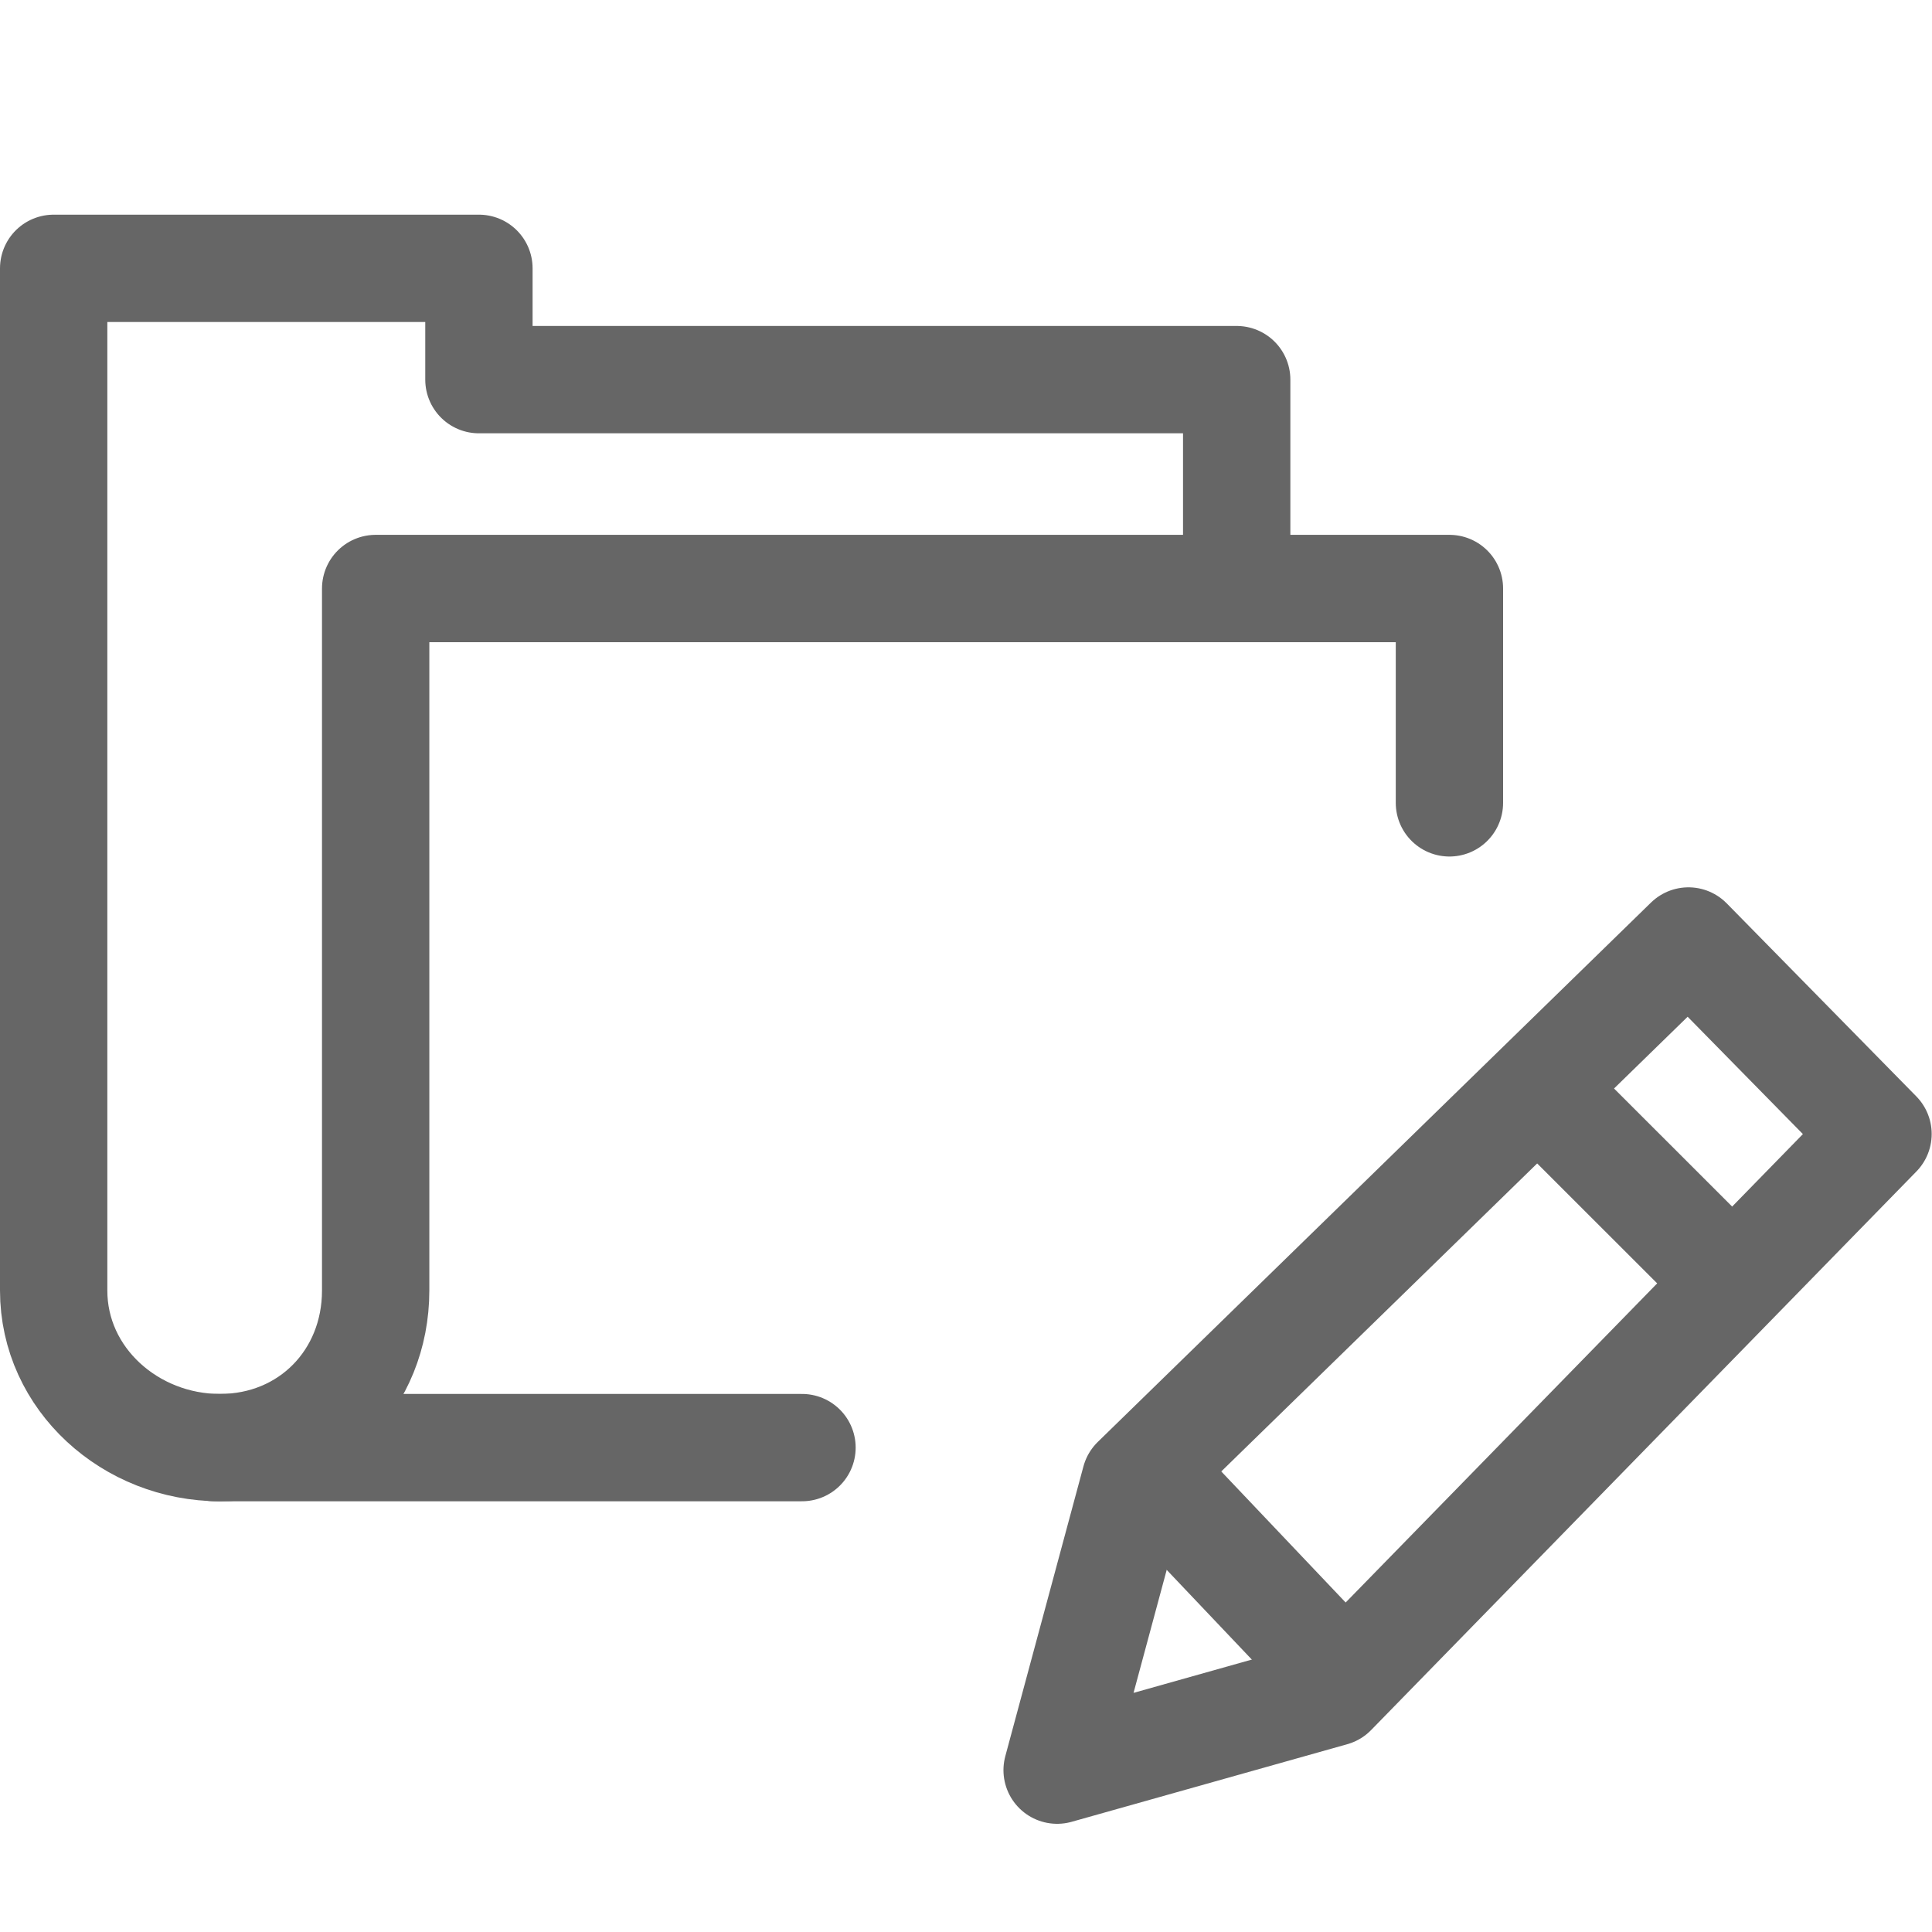 ﻿<?xml version="1.0" encoding="UTF-8" standalone="no"?>
<svg width="18px" height="18px" viewBox="0 0 18 18" version="1.1" xmlns="http://www.w3.org/2000/svg" xmlns:xlink="http://www.w3.org/1999/xlink" xmlns:sketch="http://www.bohemiancoding.com/sketch/ns">
  <!-- Generator: Sketch 3.3.2 (12043) - http://www.bohemiancoding.com/sketch -->
  <title>folder_properties</title>
  <desc>Created with Sketch.</desc>
  <defs></defs>
  <g stroke="#666" fill="#666">
    <g id="folder-edit" viewBox="0 0 18 18" stroke-width="1" fill="none" fill-rule="evenodd" >
      <g  transform="translate(-448, -255)" stroke-linejoin="round">
        <g transform="translate(448, 257)">
          <g stroke-linecap="round" >
            <path d="M11.522,3.483 L11.522,1.537 L4.462,1.537 L4.462,0.5 L0.5,0.5 L0.5,10.023 C0.5,10.851 1.219,11.487 2.049,11.487 C2.877,11.487 3.5,10.851 3.5,10.023 L3.5,3.483 L13.504,3.483 L13.504,5.48"></path>
            <path d="M2,11.487 L7.472,11.487" id="Stroke-323"></path>
          </g>
          <g transform="translate(9, 6)">
            <path d="M0.849,8.492 L1.577,5.792 L6.731,0.767 L8.497,2.565 L3.417,7.769 L0.849,8.492 Z" stroke-linecap="round"></path>
            <path d="M5.459,2.27 L7.23,4.04"></path>
            <path d="M1.852,5.881 L3.437,7.551" stroke-linecap="round"></path>
          </g>
        </g>
      </g>
    </g>
  </g>

</svg>